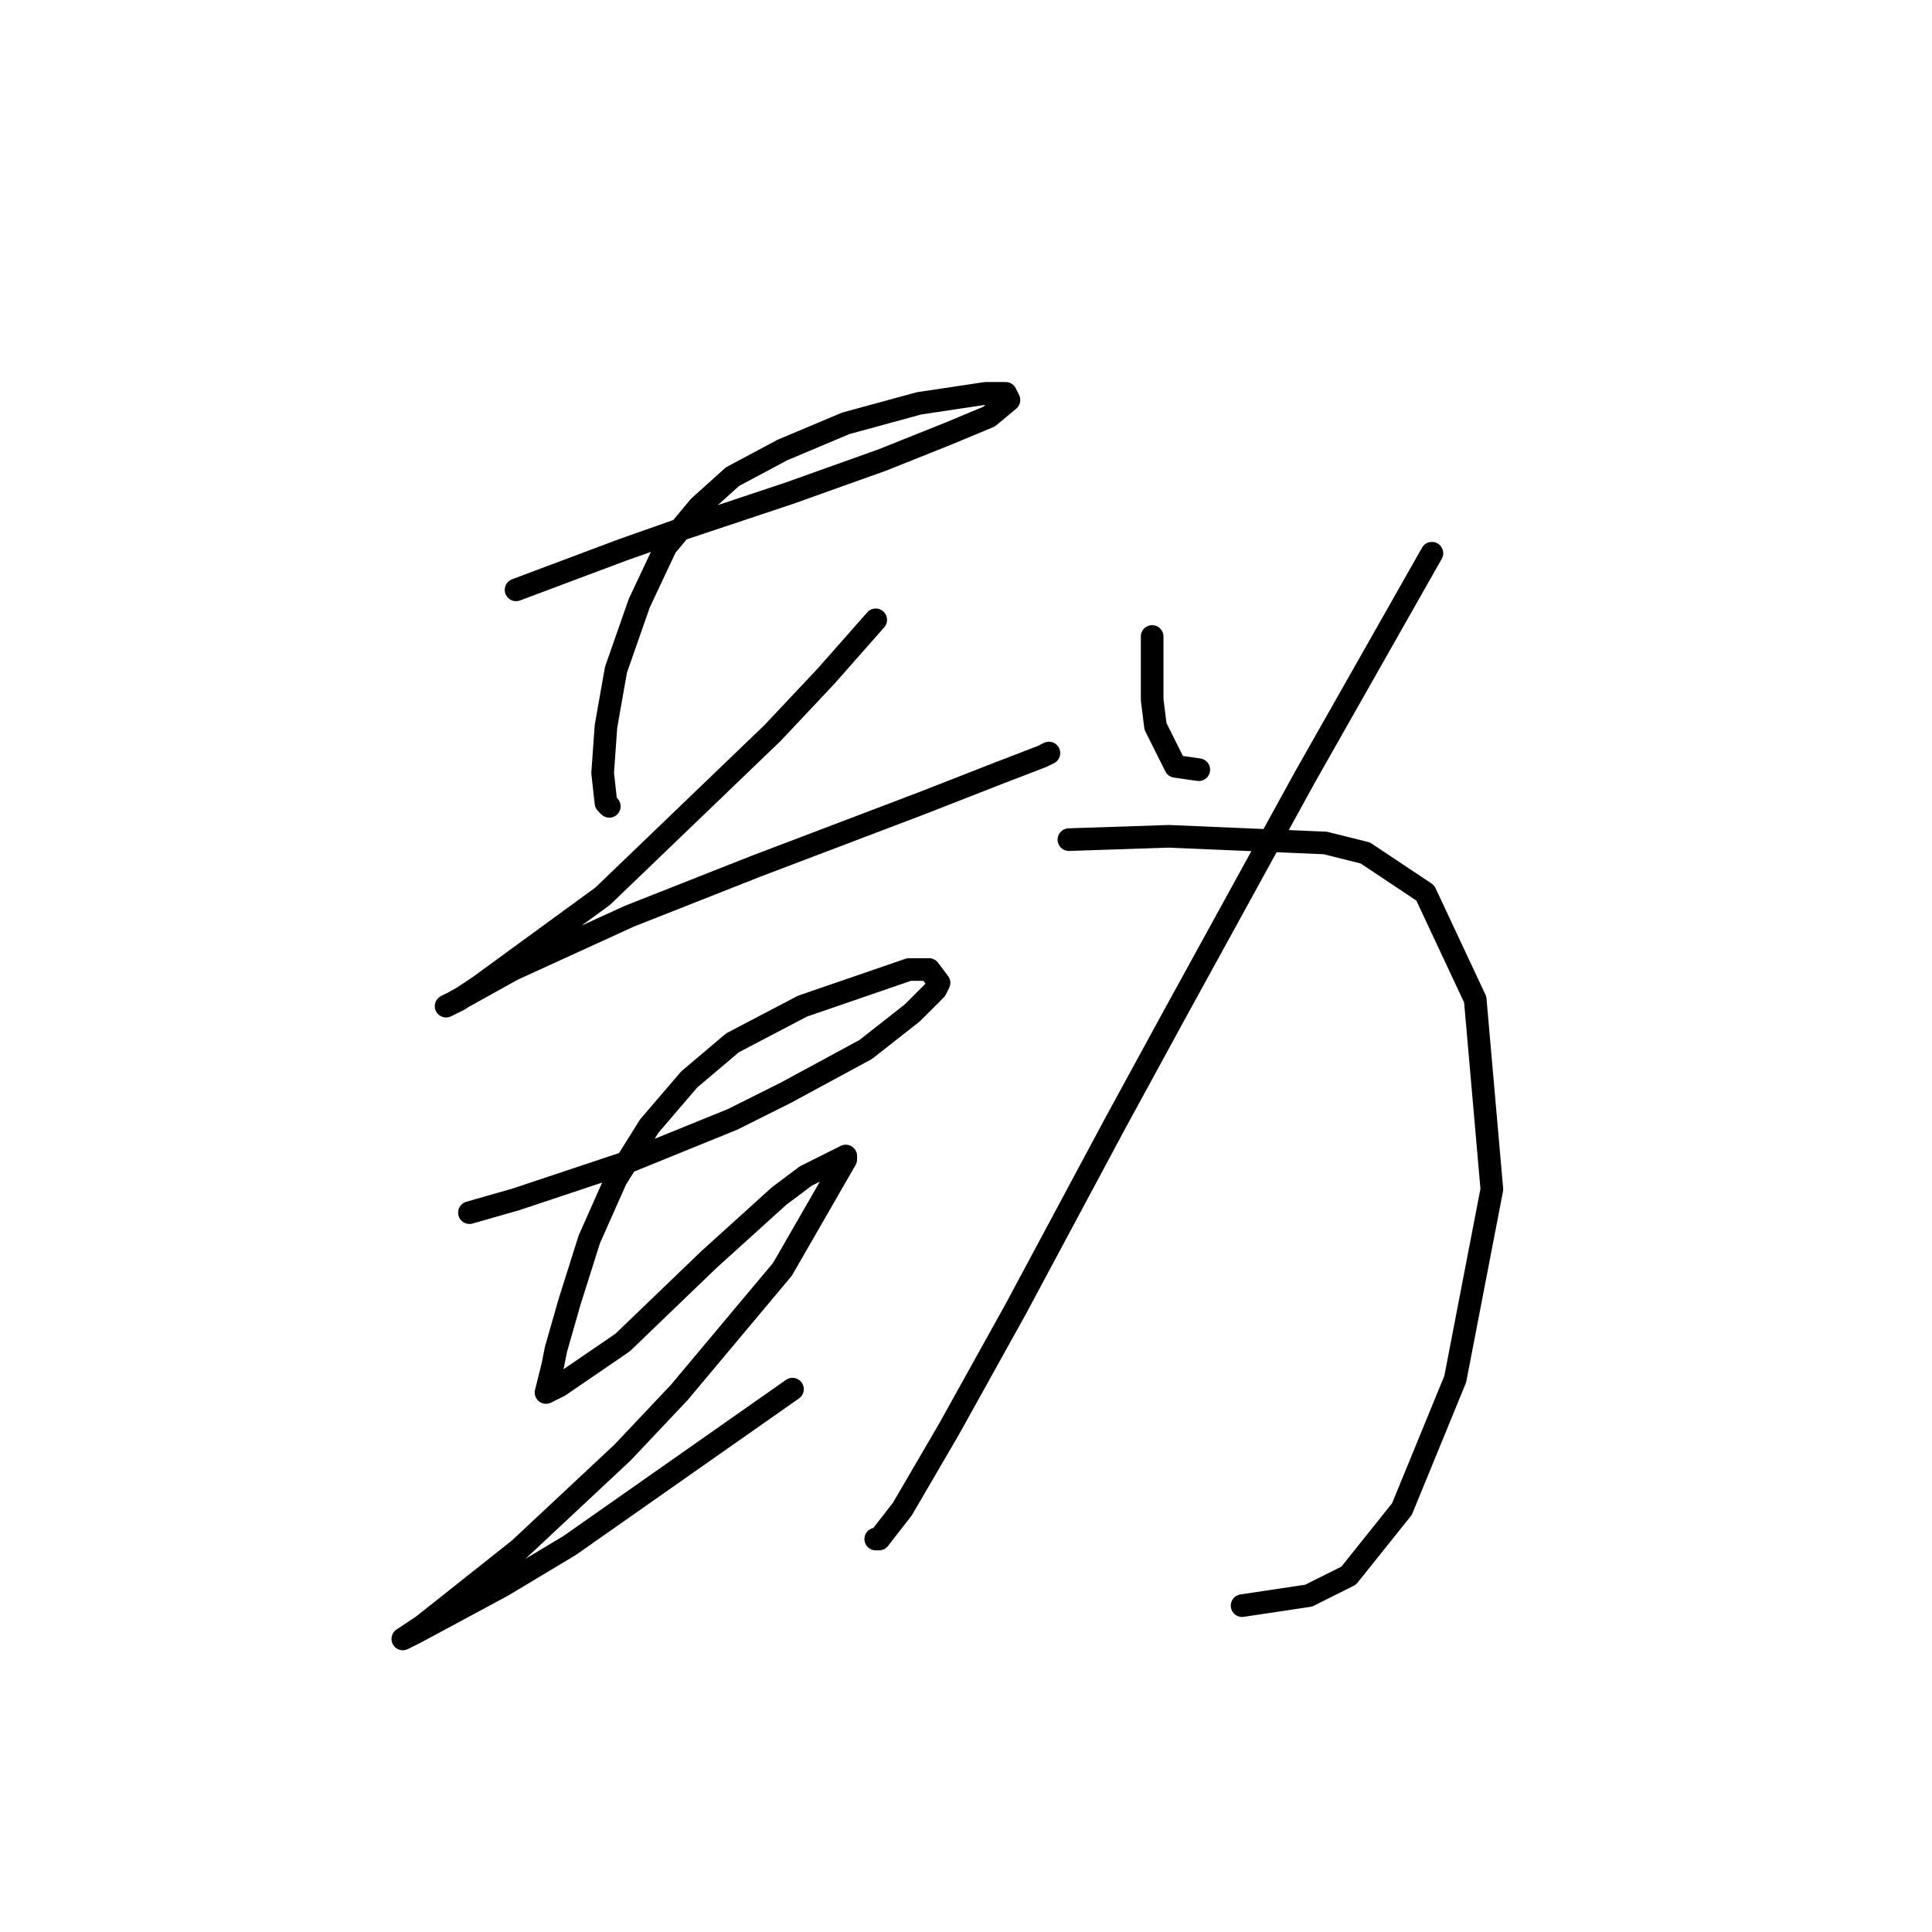 <?xml version="1.0" standalone="no"?>
    <svg width="256" height="256" xmlns="http://www.w3.org/2000/svg" version="1.1">
    <polyline stroke="black" stroke-width="3" stroke-linecap="round" fill="transparent" stroke-linejoin="round" points="68.379 78.159 75.44 75.511 82.501 72.863 90.003 70.216 104.566 65.361 116.922 60.948 125.748 57.418 131.043 55.211 133.691 53.005 133.25 52.122 130.602 52.122 121.776 53.446 112.068 56.094 103.683 59.624 97.063 63.155 92.65 67.126 88.237 72.422 84.707 79.924 81.618 88.75 80.294 96.252 79.853 102.43 80.294 106.402 80.735 106.843 80.735 106.843 " />
        <polyline stroke="black" stroke-width="3" stroke-linecap="round" fill="transparent" stroke-linejoin="round" points="116.039 82.131 109.42 89.633 102.359 97.135 79.853 118.758 63.525 130.674 60.877 132.439 59.112 133.321 59.994 132.88 67.938 128.467 83.383 121.406 100.153 114.787 122.217 106.402 132.367 102.43 138.104 100.224 138.987 99.783 138.987 99.783 " />
        <polyline stroke="black" stroke-width="3" stroke-linecap="round" fill="transparent" stroke-linejoin="round" points="62.201 160.682 68.379 158.917 82.942 154.062 97.063 148.325 104.124 144.795 114.715 139.058 120.894 134.204 123.983 131.115 124.424 130.232 123.1 128.467 120.452 128.467 106.331 133.321 97.063 138.176 91.327 143.03 86.031 149.208 81.618 156.269 78.088 164.212 75.44 172.597 73.675 178.775 73.233 180.982 72.351 184.512 74.116 183.629 82.501 177.892 93.974 166.86 103.242 158.475 106.772 155.828 112.068 153.18 112.068 153.621 103.683 168.184 90.003 184.512 82.501 192.455 68.82 205.253 56.023 215.403 53.375 217.168 55.14 216.285 66.614 210.107 75.44 204.812 105.007 184.071 105.007 184.071 " />
        <polyline stroke="black" stroke-width="3" stroke-linecap="round" fill="transparent" stroke-linejoin="round" points="152.667 84.337 152.667 92.722 153.108 96.252 155.756 101.548 158.845 101.989 158.845 101.989 " />
        <polyline stroke="black" stroke-width="3" stroke-linecap="round" fill="transparent" stroke-linejoin="round" points="189.736 73.305 172.967 102.872 155.756 134.204 147.813 148.767 134.574 173.479 125.748 189.366 119.57 199.957 116.481 203.929 116.039 203.929 116.039 203.929 " />
        <polyline stroke="black" stroke-width="3" stroke-linecap="round" fill="transparent" stroke-linejoin="round" points="141.635 111.256 154.874 110.815 175.615 111.698 180.91 113.022 188.854 118.317 195.473 132.439 197.68 157.593 192.825 182.747 185.765 199.957 178.704 208.783 173.408 211.431 164.582 212.755 164.582 212.755 " />
        </svg>
